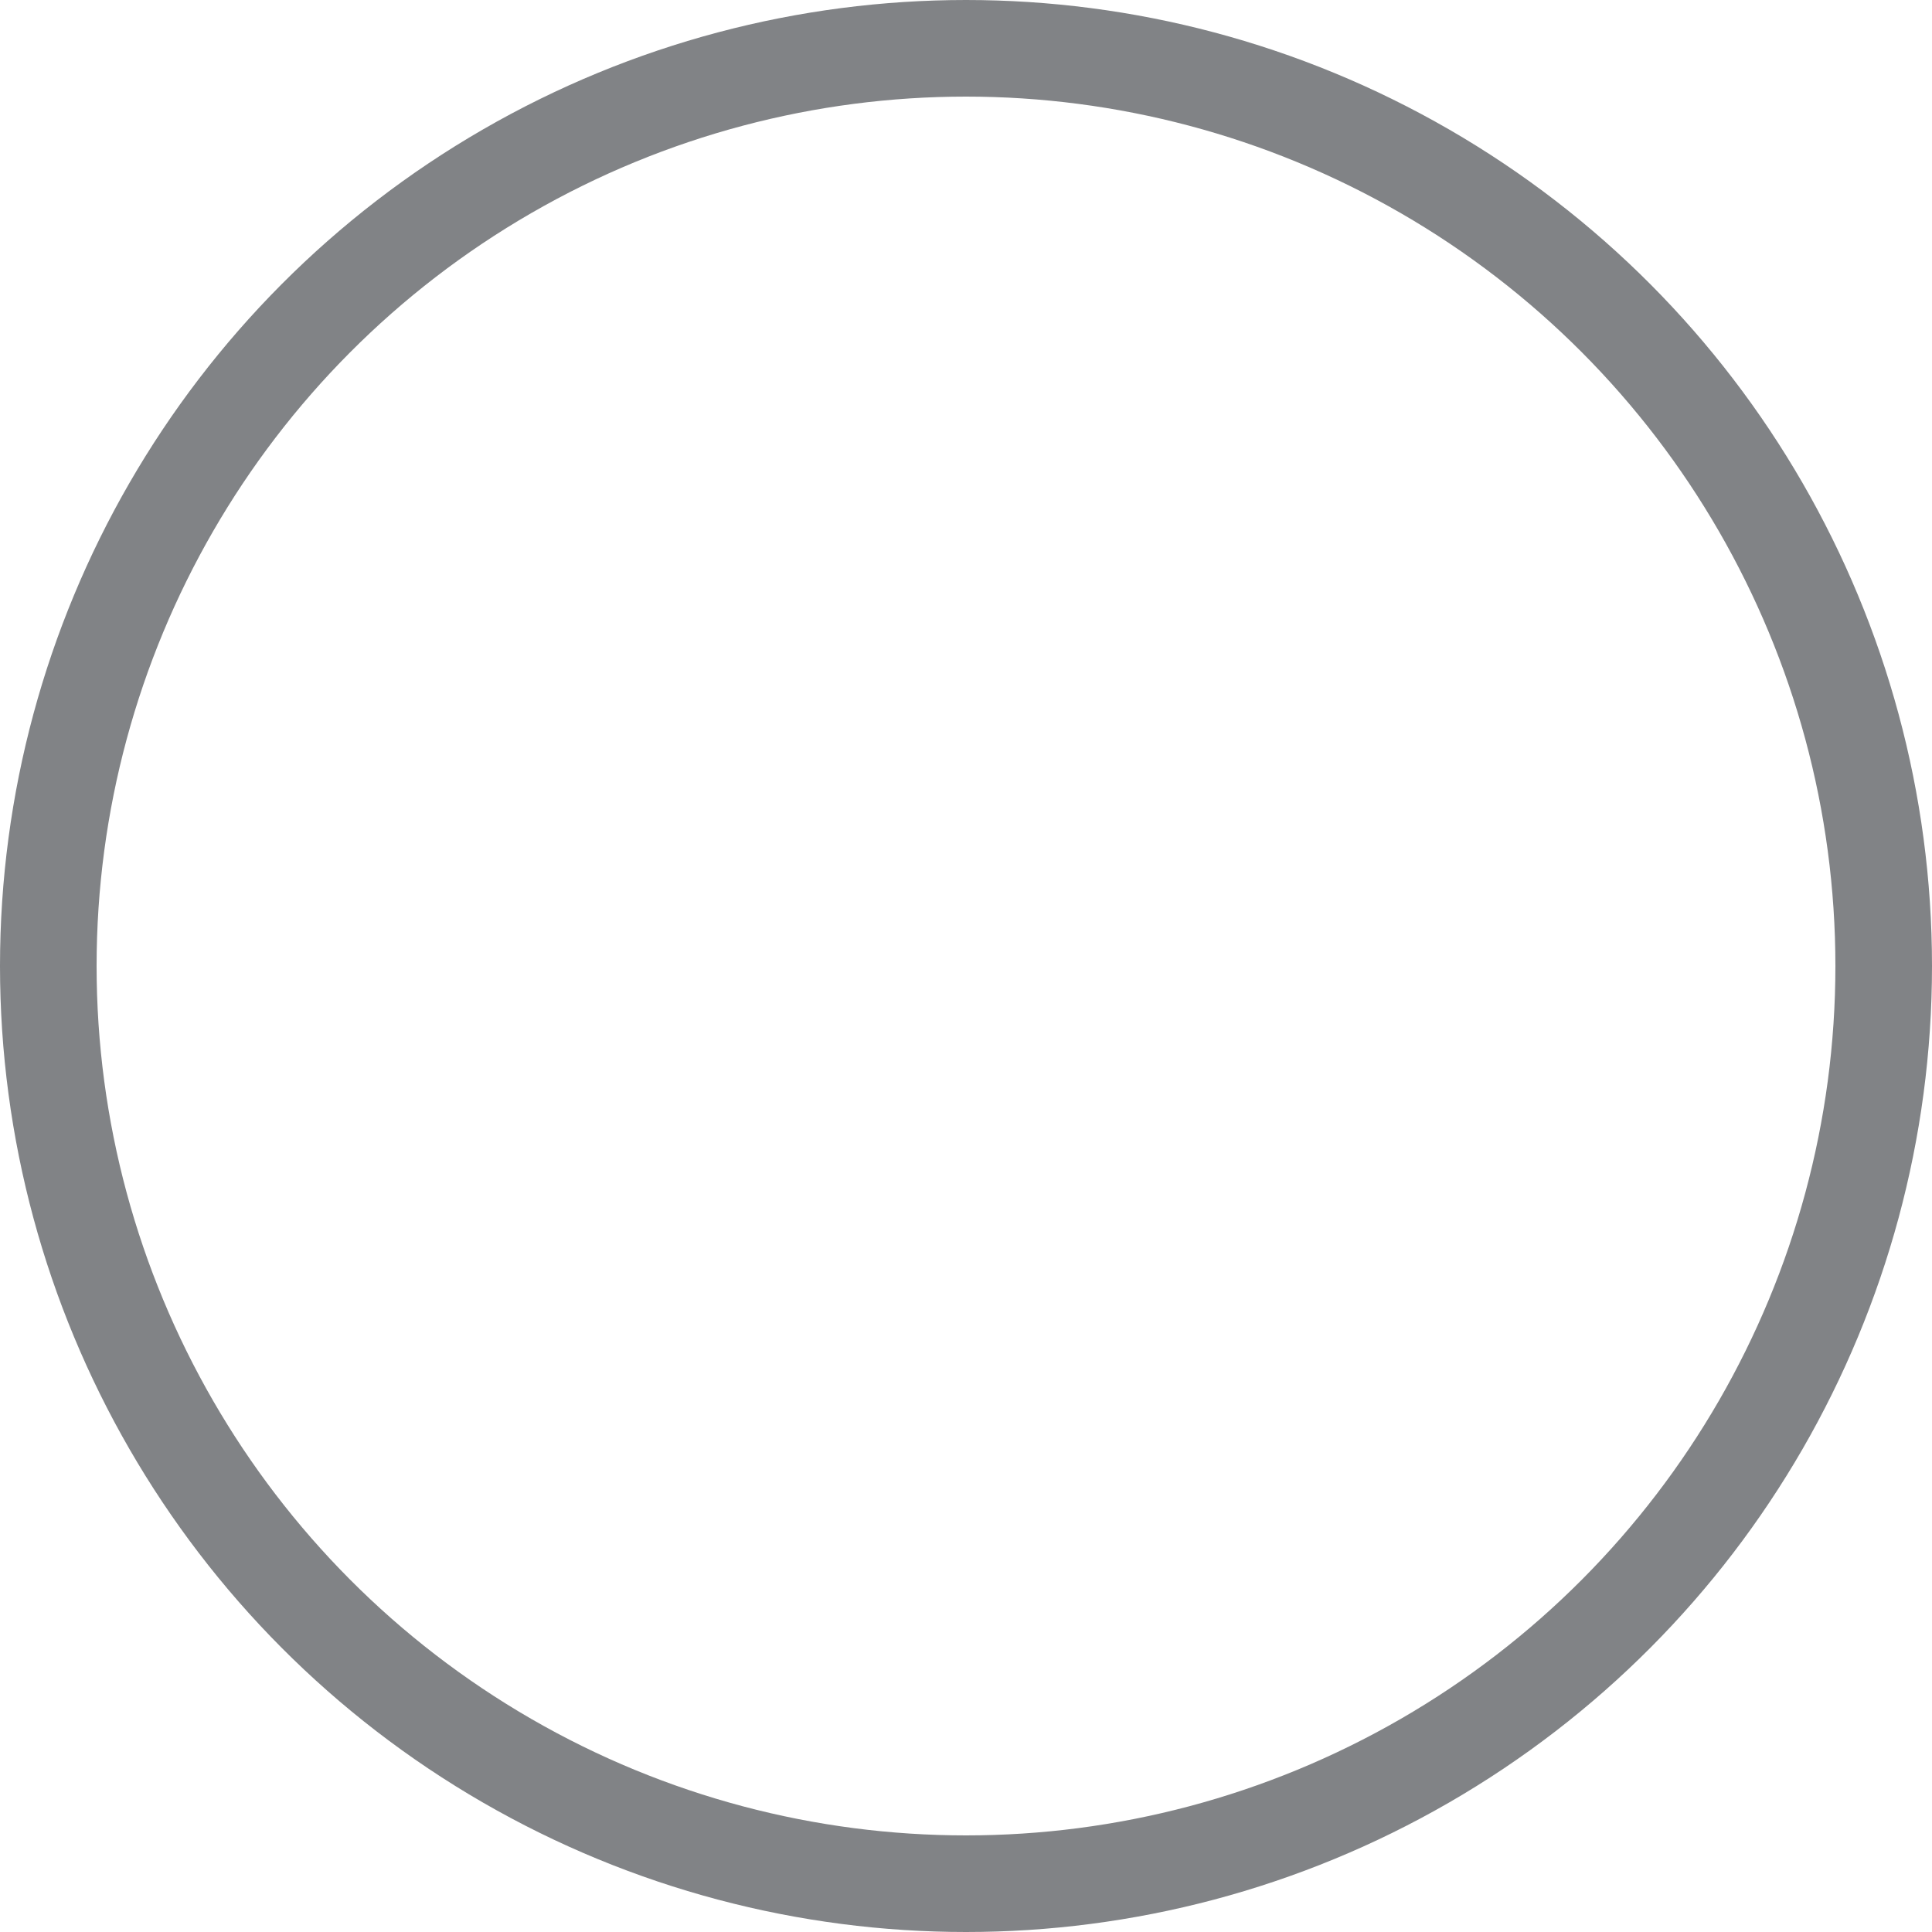 <svg xmlns="http://www.w3.org/2000/svg" width="30" height="30" viewBox="0 0 30 30">
    <g fill="none" stroke="#818386" stroke-miterlimit="10" stroke-width="1.5">
        <circle cx="15" cy="15" r="15" stroke="none" />
        <circle cx="15" cy="15" r="14.25" fill="none" />
    </g>
</svg>